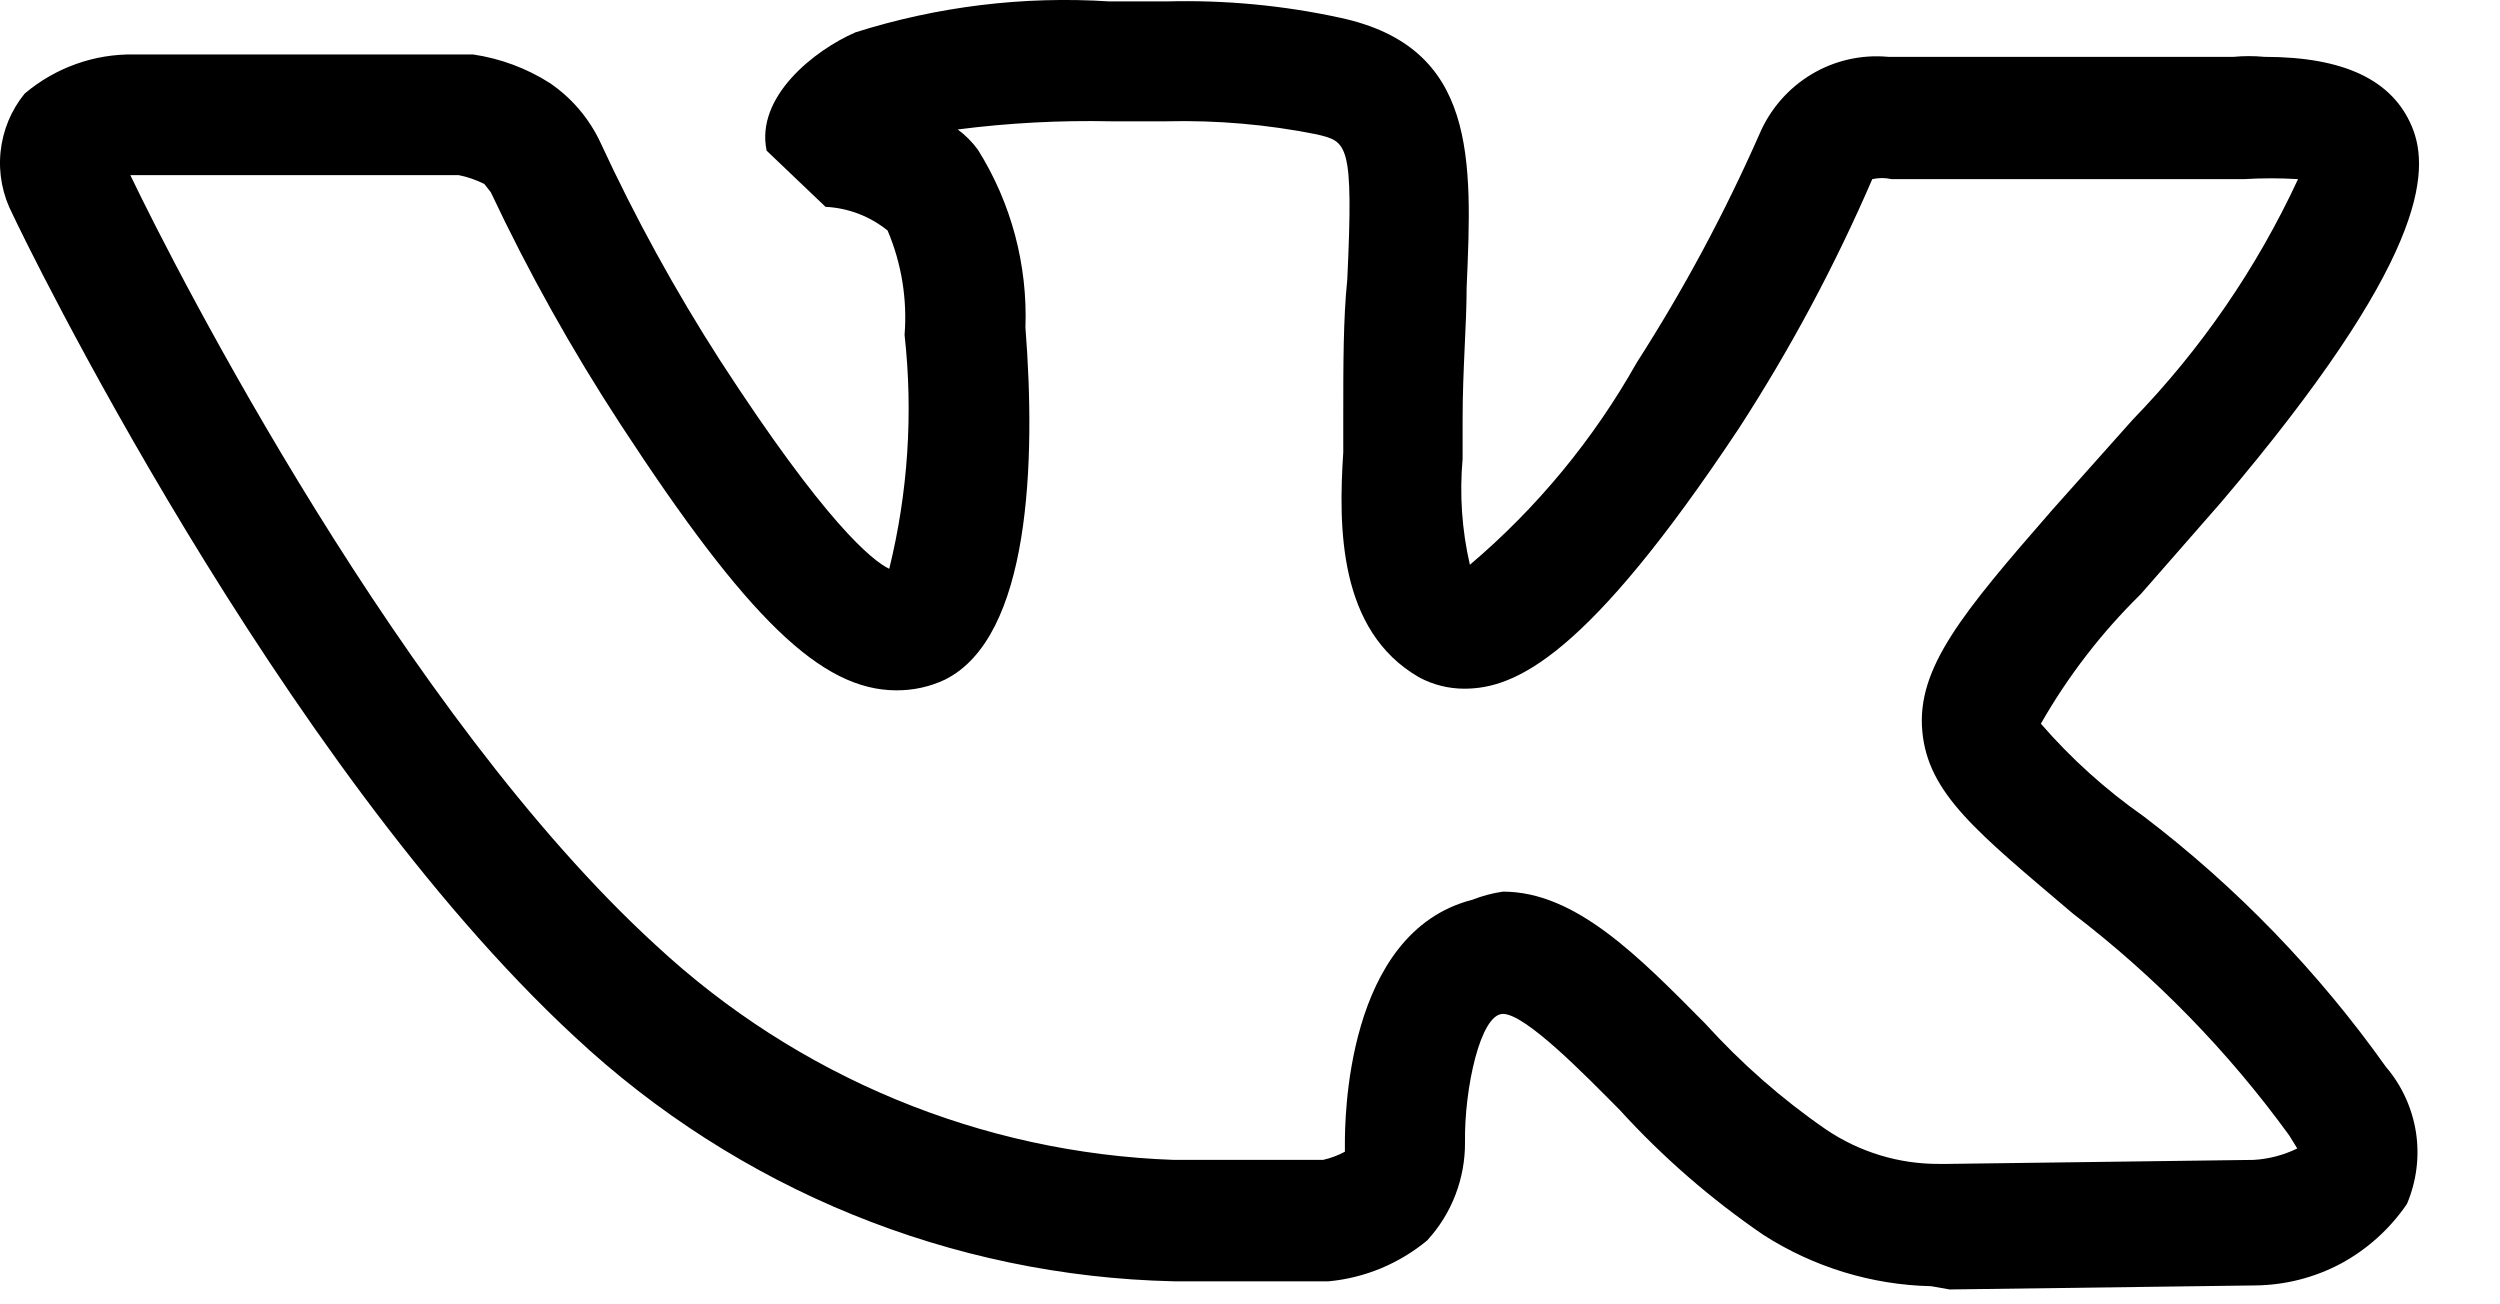 <svg width="23" height="12" viewBox="0 0 23 12" fill="none" xmlns="http://www.w3.org/2000/svg">
<path d="M17.766 11.833C17.219 11.821 16.685 11.657 16.223 11.361C15.741 11.031 15.297 10.646 14.903 10.213C14.576 9.883 14.034 9.328 13.827 9.328C13.619 9.328 13.471 10.018 13.478 10.506C13.481 10.842 13.356 11.167 13.129 11.413C12.871 11.626 12.556 11.757 12.224 11.788H10.8C8.752 11.743 6.792 10.943 5.287 9.538C2.557 7.011 0.212 2.181 0.116 1.971C0.024 1.795 -0.015 1.596 0.005 1.399C0.025 1.201 0.102 1.014 0.227 0.861C0.51 0.622 0.868 0.494 1.236 0.501H4.263H4.352C4.603 0.538 4.843 0.627 5.057 0.763C5.259 0.9 5.42 1.089 5.524 1.311C5.844 2.003 6.211 2.672 6.623 3.313C7.595 4.813 8.025 5.158 8.181 5.233C8.354 4.53 8.402 3.801 8.322 3.081C8.348 2.753 8.294 2.423 8.166 2.121C8.003 1.989 7.803 1.913 7.595 1.903L7.053 1.386C6.949 0.891 7.491 0.463 7.869 0.298C8.624 0.059 9.416 -0.038 10.206 0.013H10.733C11.269 -0.001 11.804 0.049 12.328 0.163C13.589 0.433 13.545 1.461 13.493 2.646C13.493 2.991 13.456 3.396 13.456 3.861C13.456 3.973 13.456 4.093 13.456 4.221C13.427 4.547 13.449 4.876 13.523 5.196C14.14 4.673 14.66 4.043 15.058 3.336C15.488 2.666 15.865 1.964 16.186 1.236C16.284 1.005 16.452 0.812 16.665 0.684C16.878 0.556 17.126 0.5 17.373 0.523H20.549C20.642 0.514 20.737 0.514 20.831 0.523C21.573 0.523 22.01 0.741 22.188 1.161C22.366 1.581 22.314 2.406 20.437 4.618L19.695 5.466C19.336 5.818 19.026 6.22 18.776 6.658C19.056 6.981 19.375 7.268 19.725 7.513C20.578 8.163 21.328 8.939 21.951 9.816C22.097 9.986 22.192 10.195 22.227 10.418C22.261 10.64 22.232 10.868 22.144 11.076C21.988 11.305 21.78 11.493 21.538 11.624C21.295 11.754 21.024 11.823 20.749 11.826L17.937 11.863L17.766 11.833ZM13.827 8.203C14.495 8.203 15.073 8.796 15.689 9.418C16.022 9.785 16.395 10.113 16.802 10.393C17.11 10.6 17.471 10.71 17.841 10.708H17.915L20.734 10.671C20.873 10.663 21.009 10.627 21.135 10.566L21.061 10.446C20.499 9.672 19.829 8.985 19.072 8.406C18.189 7.656 17.737 7.303 17.685 6.726C17.633 6.148 18.048 5.646 18.879 4.693L19.621 3.861C20.248 3.215 20.762 2.467 21.142 1.648C20.977 1.638 20.811 1.638 20.645 1.648H17.403C17.344 1.635 17.284 1.635 17.225 1.648C16.881 2.444 16.472 3.209 16.001 3.936C14.598 6.051 13.938 6.336 13.471 6.336C13.326 6.336 13.183 6.3 13.055 6.231C12.313 5.803 12.313 4.851 12.358 4.161C12.358 4.048 12.358 3.936 12.358 3.838C12.358 3.351 12.358 2.931 12.395 2.571C12.454 1.311 12.395 1.303 12.113 1.236C11.659 1.145 11.196 1.105 10.733 1.116H10.221C9.75 1.106 9.279 1.131 8.811 1.191C8.882 1.243 8.945 1.307 8.997 1.378C9.303 1.866 9.455 2.436 9.434 3.013C9.531 4.251 9.479 5.863 8.693 6.253C8.553 6.319 8.401 6.352 8.247 6.351C7.557 6.351 6.875 5.691 5.71 3.906C5.263 3.222 4.864 2.508 4.515 1.768L4.456 1.693C4.381 1.655 4.301 1.627 4.219 1.611H1.251H1.199C1.637 2.526 3.714 6.576 6.036 8.698C7.34 9.909 9.03 10.609 10.8 10.671H12.172C12.242 10.655 12.31 10.63 12.373 10.596C12.373 10.596 12.373 10.596 12.373 10.528C12.373 10.326 12.373 8.578 13.545 8.278C13.636 8.242 13.73 8.217 13.827 8.203Z" fill="currentColor"/>
</svg>
